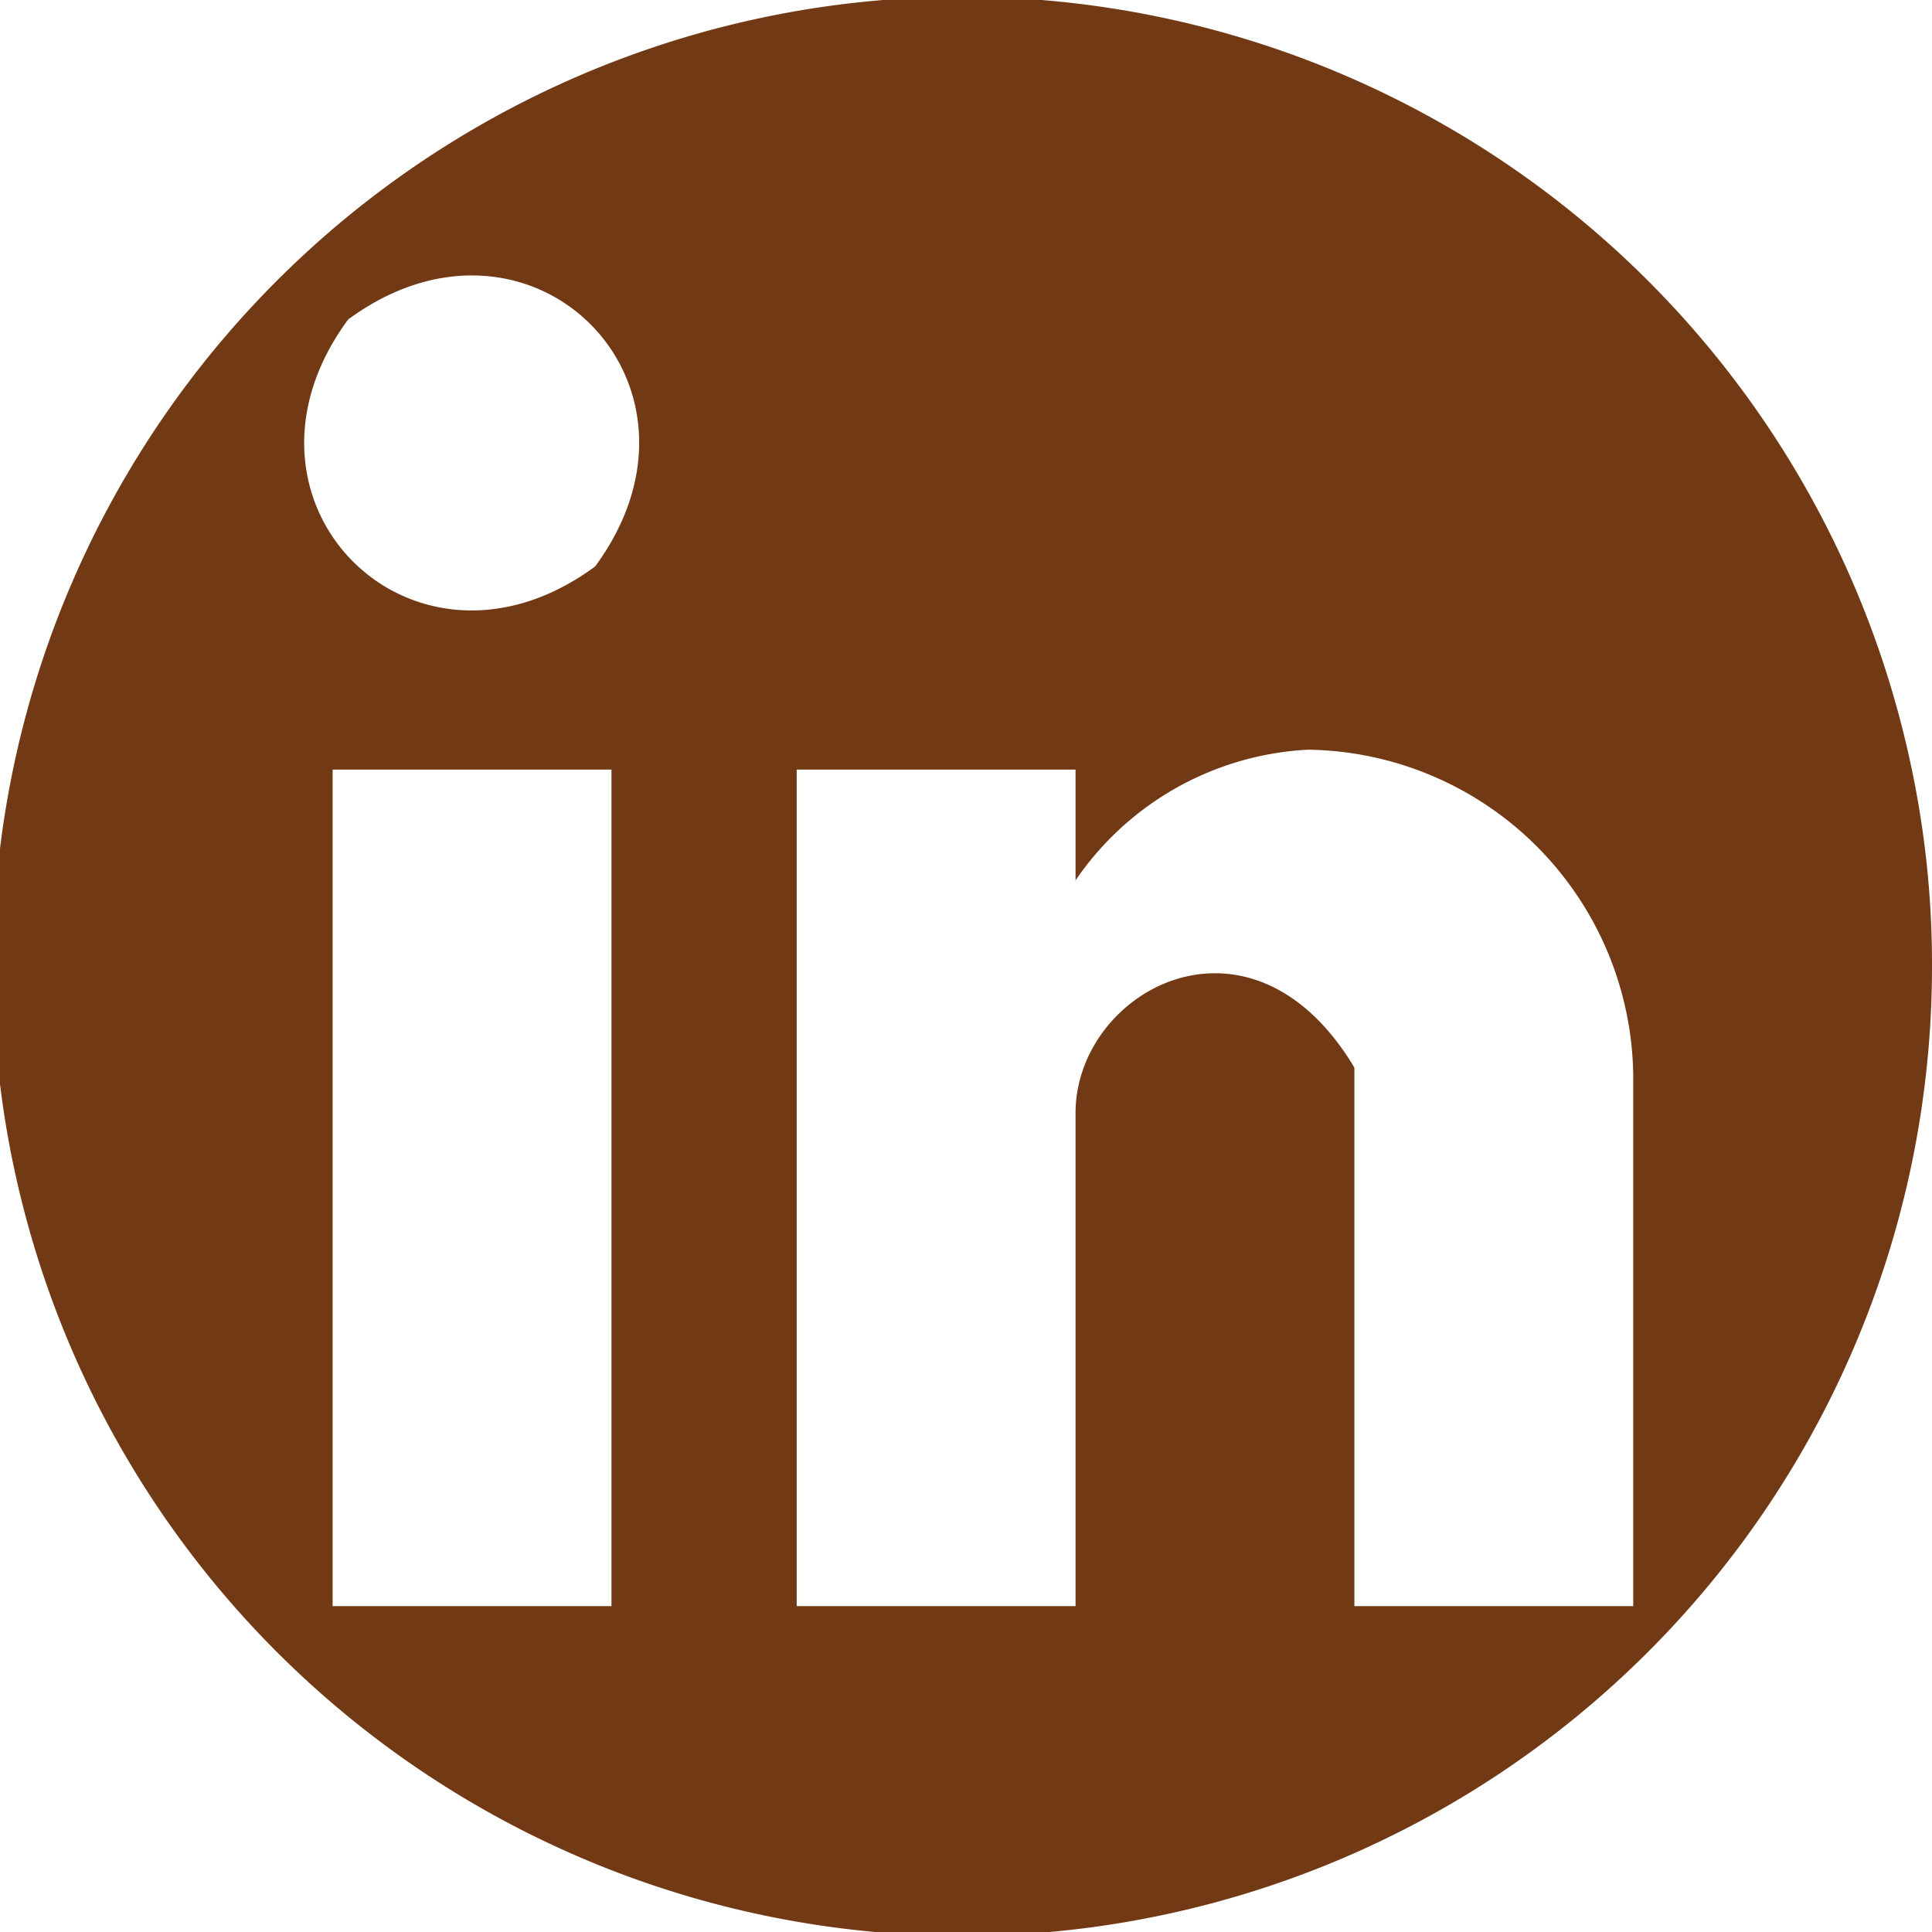 <svg xmlns="http://www.w3.org/2000/svg" viewBox="0 0 48.5 48.5"><defs><style>.cls-1{fill:#723915;}</style></defs><title>LinkedInCCR</title><g id="Camada_2" data-name="Camada 2"><g id="Profile"><path class="cls-1" d="M47.88,18.8a24.34,24.34,0,1,0,.62,5.45A23.9,23.9,0,0,0,47.88,18.8ZM15.35,40.32h-7v-21h7Zm-.41-26.1c-4.57,3.37-9.57-1.63-6.2-6.2C13.32,4.65,18.31,9.64,14.94,14.22ZM41,40.32H34V26.8c-2.61-4.36-7-1.93-7,1.14V40.32H20v-21h7V22.1a7.53,7.53,0,0,1,5.84-3.28A8.28,8.28,0,0,1,41,27Z"/></g></g></svg>